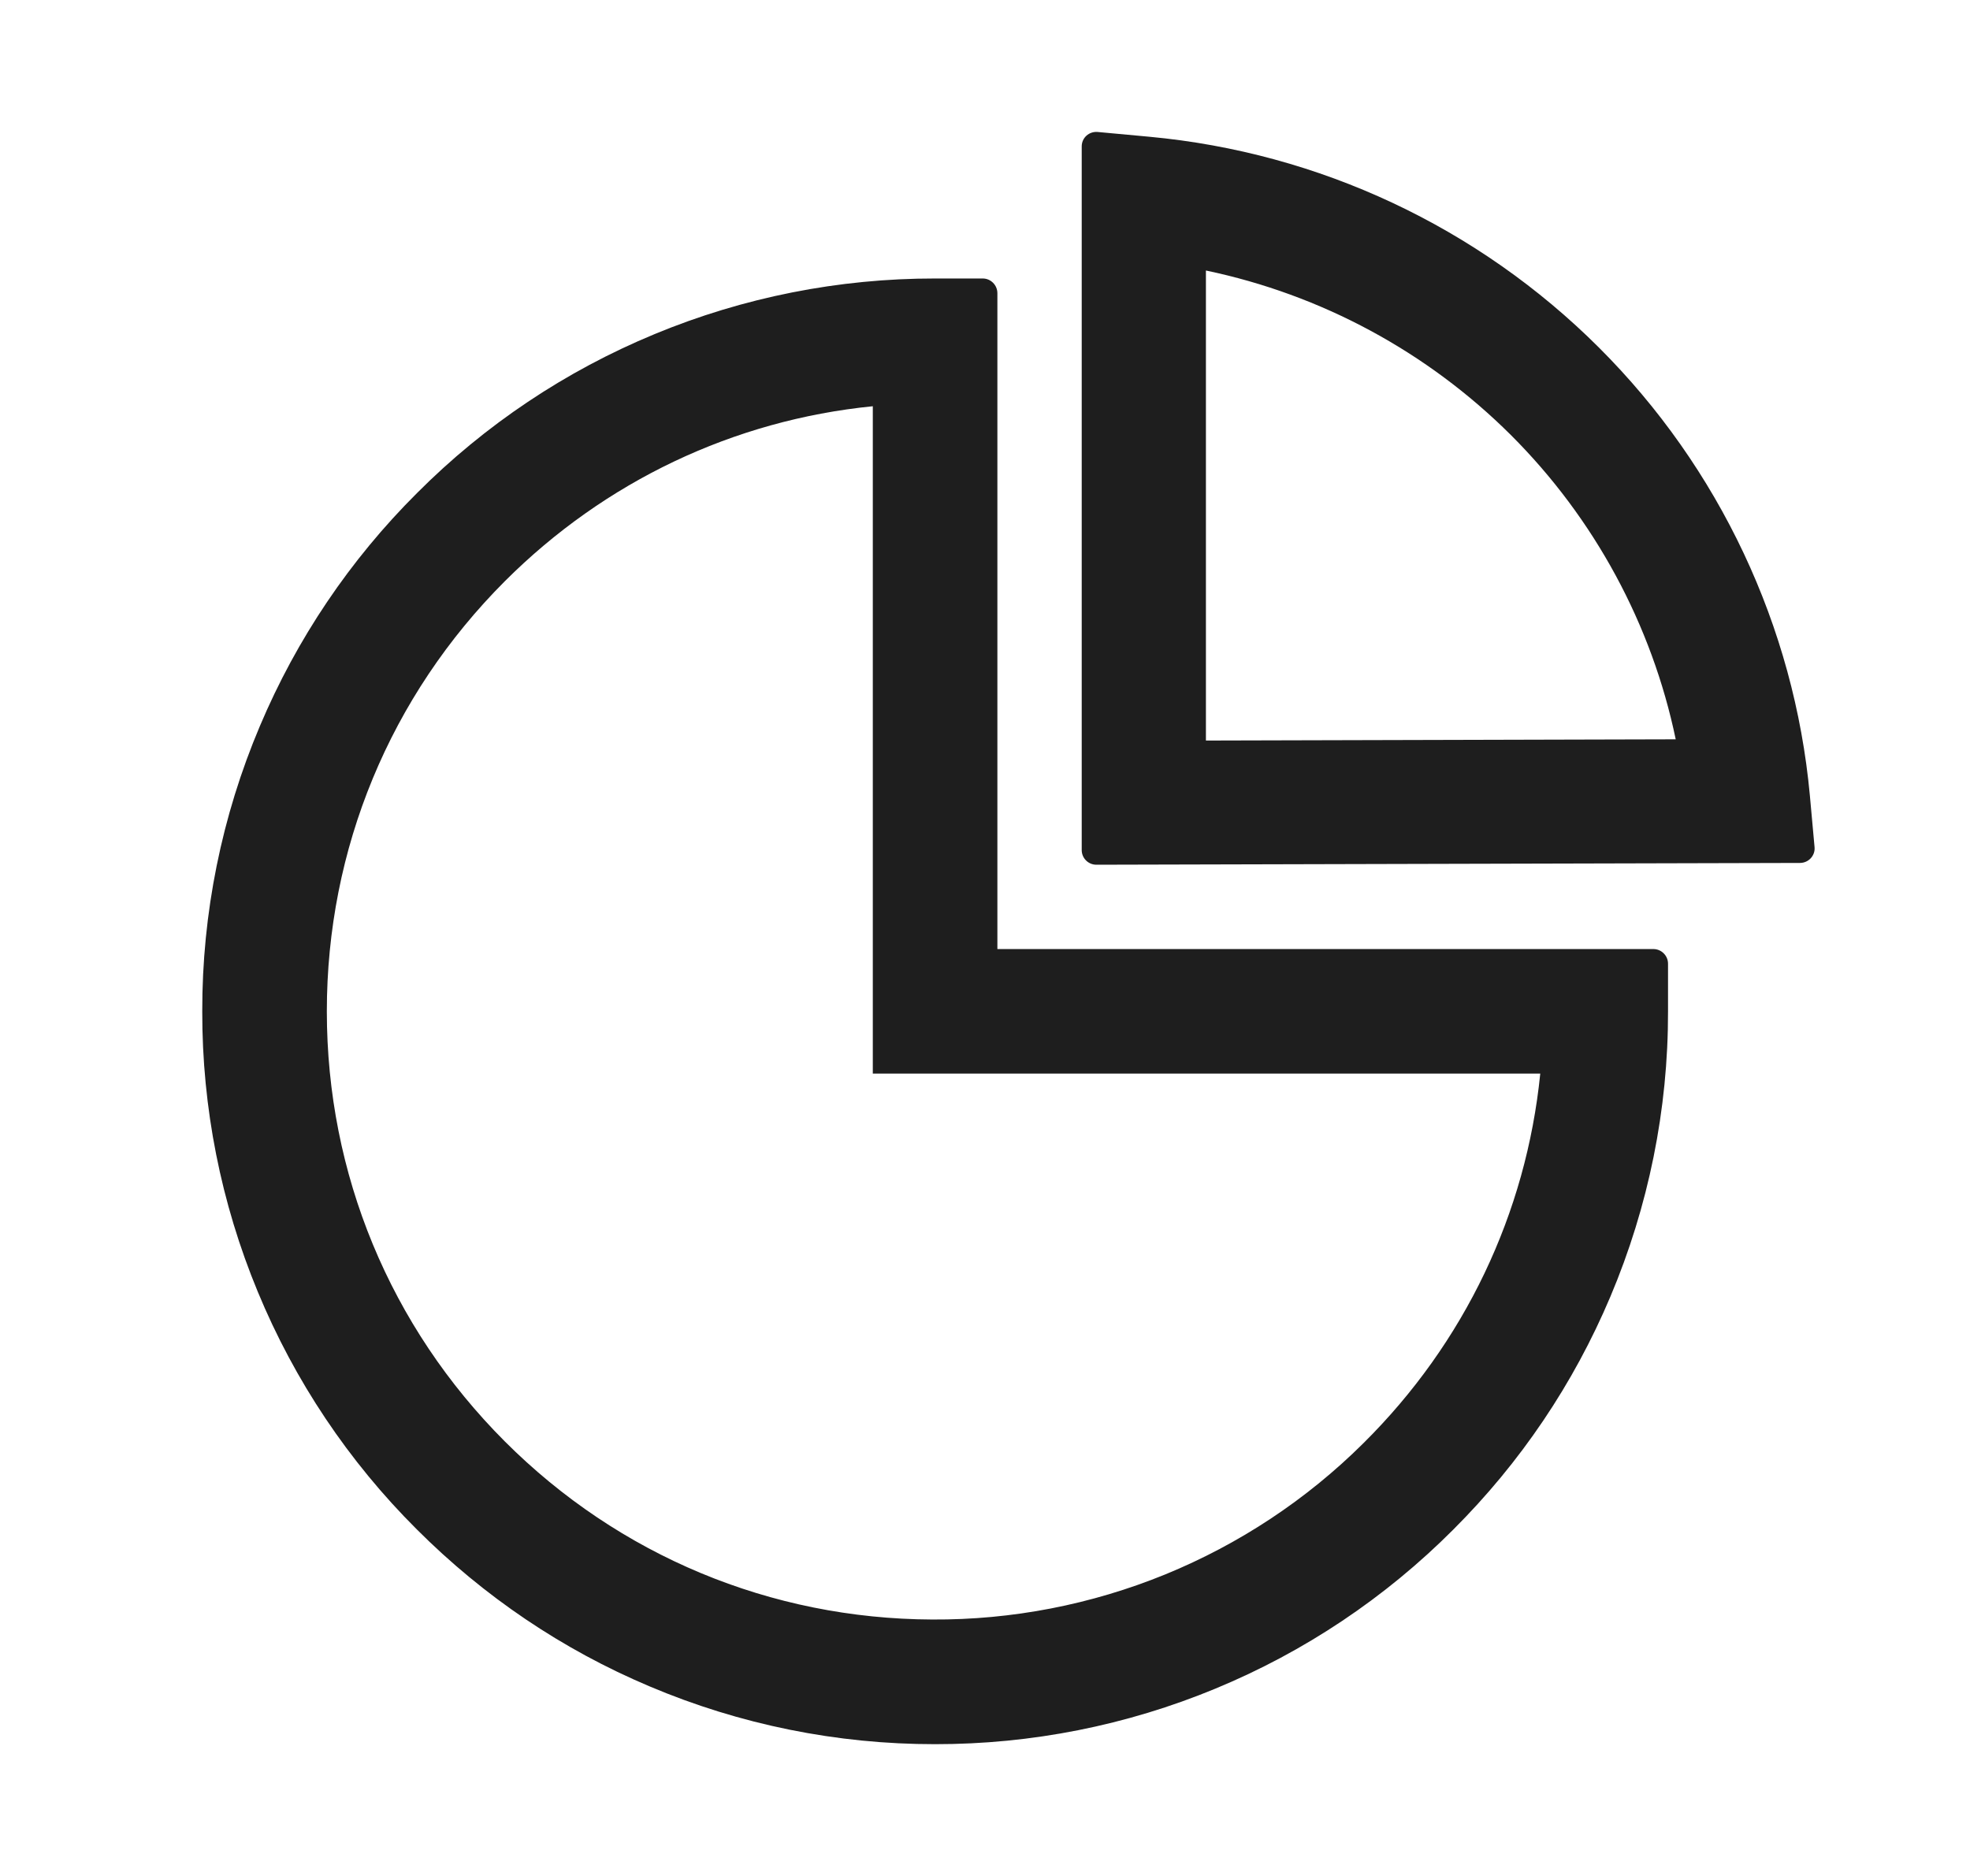 <svg width="21" height="20" viewBox="0 0 21 20" fill="none" xmlns="http://www.w3.org/2000/svg">
<path d="M17.625 10.118H10.632V3.126C10.632 3.04 10.562 2.969 10.476 2.969H9.968C8.942 2.968 7.926 3.169 6.978 3.562C6.03 3.954 5.169 4.53 4.445 5.257C3.731 5.968 3.163 6.811 2.771 7.739C2.363 8.702 2.154 9.737 2.156 10.782C2.154 11.808 2.355 12.824 2.748 13.772C3.14 14.72 3.716 15.581 4.443 16.305C5.16 17.022 5.996 17.587 6.925 17.979C7.888 18.387 8.923 18.596 9.968 18.595C10.994 18.596 12.01 18.395 12.958 18.002C13.906 17.61 14.767 17.034 15.492 16.307C16.209 15.591 16.773 14.755 17.166 13.825C17.573 12.862 17.783 11.827 17.781 10.782V10.274C17.781 10.188 17.71 10.118 17.625 10.118ZM14.533 15.387C13.928 15.988 13.211 16.462 12.422 16.785C11.633 17.107 10.789 17.271 9.937 17.266C8.216 17.259 6.599 16.585 5.382 15.368C4.158 14.143 3.484 12.514 3.484 10.782C3.484 9.05 4.158 7.421 5.382 6.196C6.449 5.13 7.822 4.479 9.304 4.331V11.446H16.419C16.269 12.936 15.613 14.317 14.533 15.387ZM19.343 9.032L19.293 8.481C19.127 6.682 18.328 4.985 17.043 3.704C15.756 2.42 14.063 1.626 12.253 1.458L11.701 1.407C11.609 1.399 11.531 1.469 11.531 1.561V9.063C11.531 9.149 11.601 9.219 11.687 9.219L19.187 9.2C19.279 9.2 19.351 9.122 19.343 9.032ZM12.855 7.895V2.884C14.085 3.141 15.214 3.75 16.105 4.637C16.998 5.528 17.609 6.661 17.863 7.882L12.855 7.895Z" fill="black" fill-opacity="0.88"/>
</svg>
